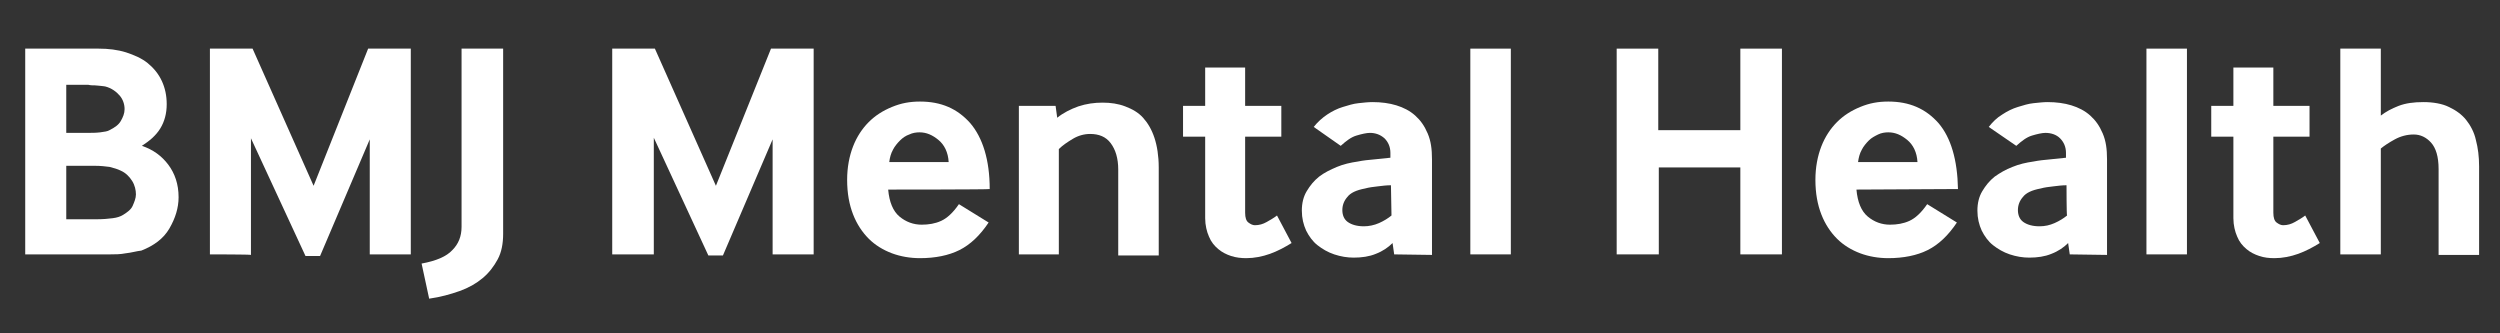 <?xml version="1.0" encoding="UTF-8" standalone="no"?>
<!-- Generator: Adobe Illustrator 27.0.0, SVG Export Plug-In . SVG Version: 6.00 Build 0)  -->

<svg
   version="1.1"
   id="a"
   x="0px"
   y="0px"
   viewBox="0 0 462.94 61.735"
   xml:space="preserve"
   sodipodi:docname="bmj_mental_health.svg"
   width="462.94"
   height="61.735"
   inkscape:version="1.2.1 (9c6d41e, 2022-07-14)"
   xmlns:inkscape="http://www.inkscape.org/namespaces/inkscape"
   xmlns:sodipodi="http://sodipodi.sourceforge.net/DTD/sodipodi-0.dtd"
   xmlns="http://www.w3.org/2000/svg"
   xmlns:svg="http://www.w3.org/2000/svg"><rect x="0" y="0" width="462.94" height="61.735" fill="#808080" stroke="none"/><defs
   id="defs44" /><sodipodi:namedview
   id="namedview42"
   pagecolor="#ffffff"
   bordercolor="#000000"
   borderopacity="0.25"
   inkscape:showpageshadow="2"
   inkscape:pageopacity="0.0"
   inkscape:pagecheckerboard="0"
   inkscape:deskcolor="#d1d1d1"
   showgrid="false"
   inkscape:zoom="1.3073097"
   inkscape:cx="235.98081"
   inkscape:cy="45.895781"
   inkscape:window-width="1512"
   inkscape:window-height="916"
   inkscape:window-x="0"
   inkscape:window-y="38"
   inkscape:window-maximized="0"
   inkscape:current-layer="layer2" />
<style
   type="text/css"
   id="style9">
	.st0{fill:#FFFFFF;}
</style>















<g
   inkscape:groupmode="layer"
   id="layer2"
   inkscape:label="background#"
   transform="translate(0.27,-0.495)"><rect
     style="fill:#333333;fill-opacity:1;stroke:#333333;stroke-width:8.273;stroke-opacity:1;-inkscape-stroke:none;stop-color:#000000"
     id="rect254"
     width="454.668"
     height="53.462"
     x="3.866"
     y="4.631" /></g><g
   inkscape:groupmode="layer"
   id="layer1"
   inkscape:label="text"
   transform="translate(0.27,-0.495)"><path
     class="st0"
     d="M 4.4,47.6 V 9.5 H 18 c 1.8,0 3.5,0.2 5.1,0.7 1.5,0.5 2.9,1.1 4,2 1.1,0.9 2,2 2.6,3.3 0.6,1.3 0.9,2.7 0.9,4.3 0,1.7 -0.4,3.2 -1.2,4.5 -0.8,1.3 -2,2.3 -3.4,3.2 2.1,0.7 3.7,1.9 4.9,3.5 1.2,1.6 1.9,3.6 1.9,6 0,2 -0.6,3.9 -1.7,5.8 C 30,44.7 28.2,46 25.9,46.9 25,47 24,47.3 23,47.4 c -1,0.2 -2,0.2 -2.9,0.2 z M 12,25.1 h 3.8 c 0.9,0 1.7,0 2.5,-0.1 0.8,-0.1 1.4,-0.2 1.7,-0.4 1,-0.5 1.7,-1 2.1,-1.7 0.4,-0.7 0.7,-1.4 0.7,-2.2 0,-0.9 -0.3,-1.8 -0.9,-2.5 -0.6,-0.7 -1.5,-1.4 -2.7,-1.7 -0.2,0 -0.5,-0.1 -0.8,-0.1 -0.3,0 -0.7,-0.1 -1.1,-0.1 -0.4,0 -0.8,0 -1.2,-0.1 -0.4,0 -0.8,0 -1.1,0 h -3 z m 0,16 h 5.5 c 1.3,0 2.4,-0.1 3.1,-0.2 0.8,-0.1 1.4,-0.3 1.9,-0.6 0.8,-0.5 1.5,-1 1.8,-1.7 0.3,-0.7 0.6,-1.4 0.6,-2.1 0,-0.8 -0.2,-1.7 -0.7,-2.5 C 23.7,33.2 23,32.5 22.1,32.1 21.5,31.8 20.8,31.6 20,31.4 19.2,31.3 18.4,31.2 17.4,31.2 H 12 Z"
     id="path11" /><path
     class="st0"
     d="M 38.6,47.6 V 9.5 h 7.9 L 57.8,34.9 67.9,9.5 h 7.9 V 47.6 H 68.2 V 26.3 L 59,47.9 H 56.3 L 46.2,26.1 v 21.6 c 0,-0.1 -7.6,-0.1 -7.6,-0.1 z"
     id="path13" /><path
     class="st0"
     d="m 77.8,49.3 c 2.7,-0.5 4.6,-1.3 5.7,-2.5 1.1,-1.1 1.7,-2.5 1.7,-4.3 v -33 h 7.7 v 34.3 c 0,1.8 -0.3,3.4 -1,4.7 -0.7,1.3 -1.6,2.5 -2.8,3.5 -1.2,1 -2.6,1.8 -4.3,2.4 -1.7,0.6 -3.5,1.1 -5.6,1.4 z"
     id="path15" /><path
     class="st0"
     d="M 113.1,47.6 V 9.5 h 7.9 l 11.3,25.4 10.2,-25.4 h 7.9 v 38.1 h -7.6 V 26.3 l -9.2,21.5 h -2.7 L 120.8,26 v 21.6 z"
     id="path17" /><path
     class="st0"
     d="m 164.2,35.6 c 0.2,2.3 0.9,4 2.1,5 1.2,1 2.6,1.5 4.1,1.5 1.3,0 2.5,-0.2 3.6,-0.7 1.1,-0.5 2.2,-1.5 3.3,-3.1 l 5.5,3.4 c -1.6,2.4 -3.4,4.1 -5.4,5.1 -2,1 -4.5,1.5 -7.3,1.5 -1.8,0 -3.6,-0.3 -5.2,-0.9 -1.6,-0.6 -3.1,-1.5 -4.3,-2.7 -1.2,-1.2 -2.2,-2.7 -2.9,-4.5 -0.7,-1.8 -1.1,-3.9 -1.1,-6.4 0,-2.3 0.4,-4.4 1.1,-6.2 0.7,-1.8 1.7,-3.3 2.9,-4.5 1.2,-1.2 2.6,-2.1 4.3,-2.8 1.7,-0.7 3.3,-1 5.2,-1 3.9,0 6.9,1.3 9.3,4 2.3,2.7 3.6,6.8 3.6,12.2 0,0.1 -18.8,0.1 -18.8,0.1 z m 11.2,-5.1 c -0.1,-1.8 -0.8,-3.2 -1.9,-4.1 -1.1,-0.9 -2.2,-1.4 -3.5,-1.4 -0.6,0 -1.3,0.1 -1.9,0.4 -0.6,0.2 -1.2,0.6 -1.7,1.1 -0.5,0.5 -1,1.1 -1.3,1.7 -0.4,0.7 -0.6,1.5 -0.7,2.3 z"
     id="path19" /><path
     class="st0"
     d="M 188.4,47.6 V 20.1 h 6.8 l 0.3,2.2 c 1.1,-0.9 2.5,-1.6 3.9,-2.1 1.5,-0.5 3,-0.7 4.5,-0.7 1.5,0 2.9,0.2 4.2,0.7 1.3,0.5 2.4,1.1 3.3,2.1 0.9,1 1.6,2.2 2.1,3.7 0.5,1.5 0.8,3.4 0.8,5.5 v 16.3 h -7.5 V 31.9 c 0,-2.1 -0.5,-3.7 -1.4,-4.9 -0.9,-1.2 -2.2,-1.7 -3.8,-1.7 -1.1,0 -2.2,0.3 -3.2,0.9 -1,0.6 -1.9,1.2 -2.6,1.9 v 19.5 z"
     id="path21" /><path
     class="st0"
     d="m 230.3,39.9 c 0,0.9 0.2,1.5 0.6,1.8 0.4,0.3 0.8,0.5 1.2,0.5 0.8,0 1.5,-0.2 2.2,-0.6 0.7,-0.4 1.4,-0.8 1.9,-1.2 l 2.7,5.1 c -1.3,0.8 -2.6,1.5 -4,2 -1.4,0.5 -2.9,0.8 -4.4,0.8 -0.9,0 -1.9,-0.1 -2.8,-0.4 -0.9,-0.3 -1.7,-0.7 -2.4,-1.3 -0.7,-0.6 -1.3,-1.3 -1.7,-2.3 -0.4,-0.9 -0.7,-2.1 -0.7,-3.4 V 25.8 h -4.1 v -5.7 h 4.1 V 13 h 7.4 v 7.1 h 6.7 v 5.7 h -6.7 z"
     id="path23" /><path
     class="st0"
     d="m 257.9,47.6 -0.3,-2.1 c -0.8,0.8 -1.8,1.5 -3.1,2 -1.2,0.5 -2.6,0.7 -4.1,0.7 -1.2,0 -2.4,-0.2 -3.6,-0.6 -1.2,-0.4 -2.2,-1 -3.1,-1.7 -0.9,-0.7 -1.6,-1.7 -2.1,-2.7 -0.5,-1.1 -0.8,-2.3 -0.8,-3.7 0,-1.4 0.3,-2.6 0.9,-3.6 0.6,-1 1.3,-1.9 2.3,-2.7 0.9,-0.7 2.1,-1.3 3.3,-1.8 1.2,-0.5 2.5,-0.8 3.9,-1 0.9,-0.2 2,-0.3 3.1,-0.4 1.1,-0.1 2.1,-0.2 2.9,-0.3 v -0.9 c 0,-1.1 -0.4,-2 -1.1,-2.7 -0.8,-0.7 -1.7,-1 -2.7,-1 -0.6,0 -1.5,0.2 -2.5,0.5 -1,0.3 -1.9,1 -2.9,1.9 L 243,24 c 0.7,-0.9 1.6,-1.7 2.5,-2.3 0.9,-0.6 1.9,-1.1 2.9,-1.4 1,-0.3 1.9,-0.6 2.9,-0.7 0.9,-0.1 1.8,-0.2 2.6,-0.2 1.6,0 3.1,0.2 4.4,0.6 1.3,0.4 2.5,1 3.5,1.9 1,0.9 1.7,1.9 2.3,3.3 0.6,1.4 0.8,2.9 0.8,4.8 v 17.7 z m -0.6,-12.8 c -0.8,0 -1.6,0.1 -2.4,0.2 -0.9,0.1 -1.7,0.2 -2.4,0.4 -1.6,0.3 -2.7,0.8 -3.3,1.6 -0.6,0.7 -0.9,1.5 -0.9,2.4 0,0.9 0.3,1.7 1,2.2 0.7,0.5 1.7,0.8 3,0.8 0.9,0 1.9,-0.2 2.8,-0.6 0.9,-0.4 1.7,-0.9 2.3,-1.4 z"
     id="path25" /><path
     class="st0"
     d="M 272,47.6 V 9.5 h 7.5 v 38.1 z"
     id="path27" /><path
     class="st0"
     d="M 299.1,47.6 V 9.5 h 7.7 V 24.6 H 322 V 9.5 h 7.7 V 47.6 H 322 V 31.5 h -15.1 v 16.1 z"
     id="path29" /><path
     class="st0"
     d="m 343.5,35.6 c 0.2,2.3 0.9,4 2.1,5 1.2,1 2.6,1.5 4.1,1.5 1.3,0 2.5,-0.2 3.6,-0.7 1.1,-0.5 2.2,-1.5 3.3,-3.1 l 5.5,3.4 c -1.6,2.4 -3.4,4.1 -5.4,5.1 -2,1 -4.5,1.5 -7.3,1.5 -1.8,0 -3.6,-0.3 -5.2,-0.9 -1.6,-0.6 -3.1,-1.5 -4.3,-2.7 -1.2,-1.2 -2.2,-2.7 -2.9,-4.5 -0.7,-1.8 -1.1,-3.9 -1.1,-6.4 0,-2.3 0.4,-4.4 1.1,-6.2 0.7,-1.8 1.7,-3.3 2.9,-4.5 1.2,-1.2 2.6,-2.1 4.3,-2.8 1.7,-0.7 3.3,-1 5.2,-1 3.9,0 6.9,1.3 9.3,4 2.3,2.7 3.5,6.8 3.6,12.2 z m 11.3,-5.1 c -0.1,-1.8 -0.8,-3.2 -1.9,-4.1 -1.1,-0.9 -2.2,-1.4 -3.5,-1.4 -0.6,0 -1.3,0.1 -1.9,0.4 -0.6,0.3 -1.2,0.6 -1.7,1.1 -0.5,0.5 -1,1.1 -1.3,1.7 -0.4,0.7 -0.6,1.5 -0.7,2.3 z"
     id="path31" /><path
     class="st0"
     d="m 383,47.6 -0.3,-2.1 c -0.8,0.8 -1.8,1.5 -3.1,2 -1.2,0.5 -2.6,0.7 -4.1,0.7 -1.2,0 -2.4,-0.2 -3.6,-0.6 -1.2,-0.4 -2.2,-1 -3.1,-1.7 -0.9,-0.7 -1.6,-1.7 -2.1,-2.7 -0.5,-1.1 -0.8,-2.3 -0.8,-3.7 0,-1.4 0.3,-2.6 0.9,-3.6 0.6,-1 1.3,-1.9 2.3,-2.7 1,-0.7 2,-1.3 3.3,-1.8 1.2,-0.5 2.5,-0.8 3.9,-1 1,-0.2 2,-0.3 3.1,-0.4 1.1,-0.1 2.1,-0.2 2.9,-0.3 v -0.9 c 0,-1.1 -0.4,-2 -1.1,-2.7 -0.7,-0.7 -1.7,-1 -2.7,-1 -0.6,0 -1.5,0.2 -2.5,0.5 -1,0.3 -1.9,1 -2.9,1.9 L 368,24 c 0.7,-0.9 1.5,-1.7 2.5,-2.3 0.9,-0.6 1.9,-1.1 2.9,-1.4 1,-0.3 1.9,-0.6 2.9,-0.7 1,-0.1 1.8,-0.2 2.6,-0.2 1.6,0 3.1,0.2 4.4,0.6 1.3,0.4 2.5,1 3.5,1.9 1,0.9 1.7,1.9 2.3,3.3 0.6,1.4 0.8,2.9 0.8,4.8 v 17.7 z m -0.6,-12.8 c -0.8,0 -1.6,0.1 -2.4,0.2 -0.9,0.1 -1.7,0.2 -2.4,0.4 -1.6,0.3 -2.7,0.8 -3.3,1.6 -0.6,0.7 -0.9,1.5 -0.9,2.4 0,0.9 0.3,1.7 1,2.2 0.7,0.5 1.7,0.8 3,0.8 1,0 1.9,-0.2 2.8,-0.6 0.9,-0.4 1.7,-0.9 2.3,-1.4 -0.1,0 -0.1,-5.6 -0.1,-5.6 z"
     id="path33" /><path
     class="st0"
     d="M 397.2,47.6 V 9.5 h 7.5 v 38.1 z"
     id="path35" /><path
     class="st0"
     d="m 420.7,39.9 c 0,0.9 0.2,1.5 0.6,1.8 0.4,0.3 0.8,0.5 1.2,0.5 0.8,0 1.5,-0.2 2.2,-0.6 0.7,-0.4 1.4,-0.8 1.9,-1.2 l 2.7,5.1 c -1.3,0.8 -2.6,1.5 -4,2 -1.4,0.5 -2.9,0.8 -4.4,0.8 -1,0 -1.9,-0.1 -2.8,-0.4 -0.9,-0.3 -1.7,-0.7 -2.4,-1.3 -0.7,-0.6 -1.3,-1.3 -1.7,-2.3 -0.4,-0.9 -0.7,-2.1 -0.7,-3.4 V 25.8 h -4.1 v -5.7 h 4.1 V 13 h 7.4 v 7.1 h 6.7 v 5.7 h -6.7 z"
     id="path37" /><path
     class="st0"
     d="M 433.1,47.6 V 9.5 h 7.5 v 12.4 c 0.9,-0.7 2,-1.3 3.3,-1.8 1.3,-0.5 2.8,-0.7 4.6,-0.7 1.8,0 3.5,0.3 4.7,0.9 1.3,0.6 2.4,1.4 3.2,2.4 0.8,1 1.5,2.3 1.8,3.7 0.4,1.5 0.6,3.1 0.6,4.9 v 16.4 h -7.5 V 31.8 c 0,-2.3 -0.5,-3.9 -1.4,-4.9 -0.9,-1 -2,-1.5 -3.2,-1.5 -1.2,0 -2.4,0.3 -3.5,0.9 -1.1,0.6 -2,1.2 -2.6,1.7 v 19.6 z"
     id="path39" /></g></svg>
